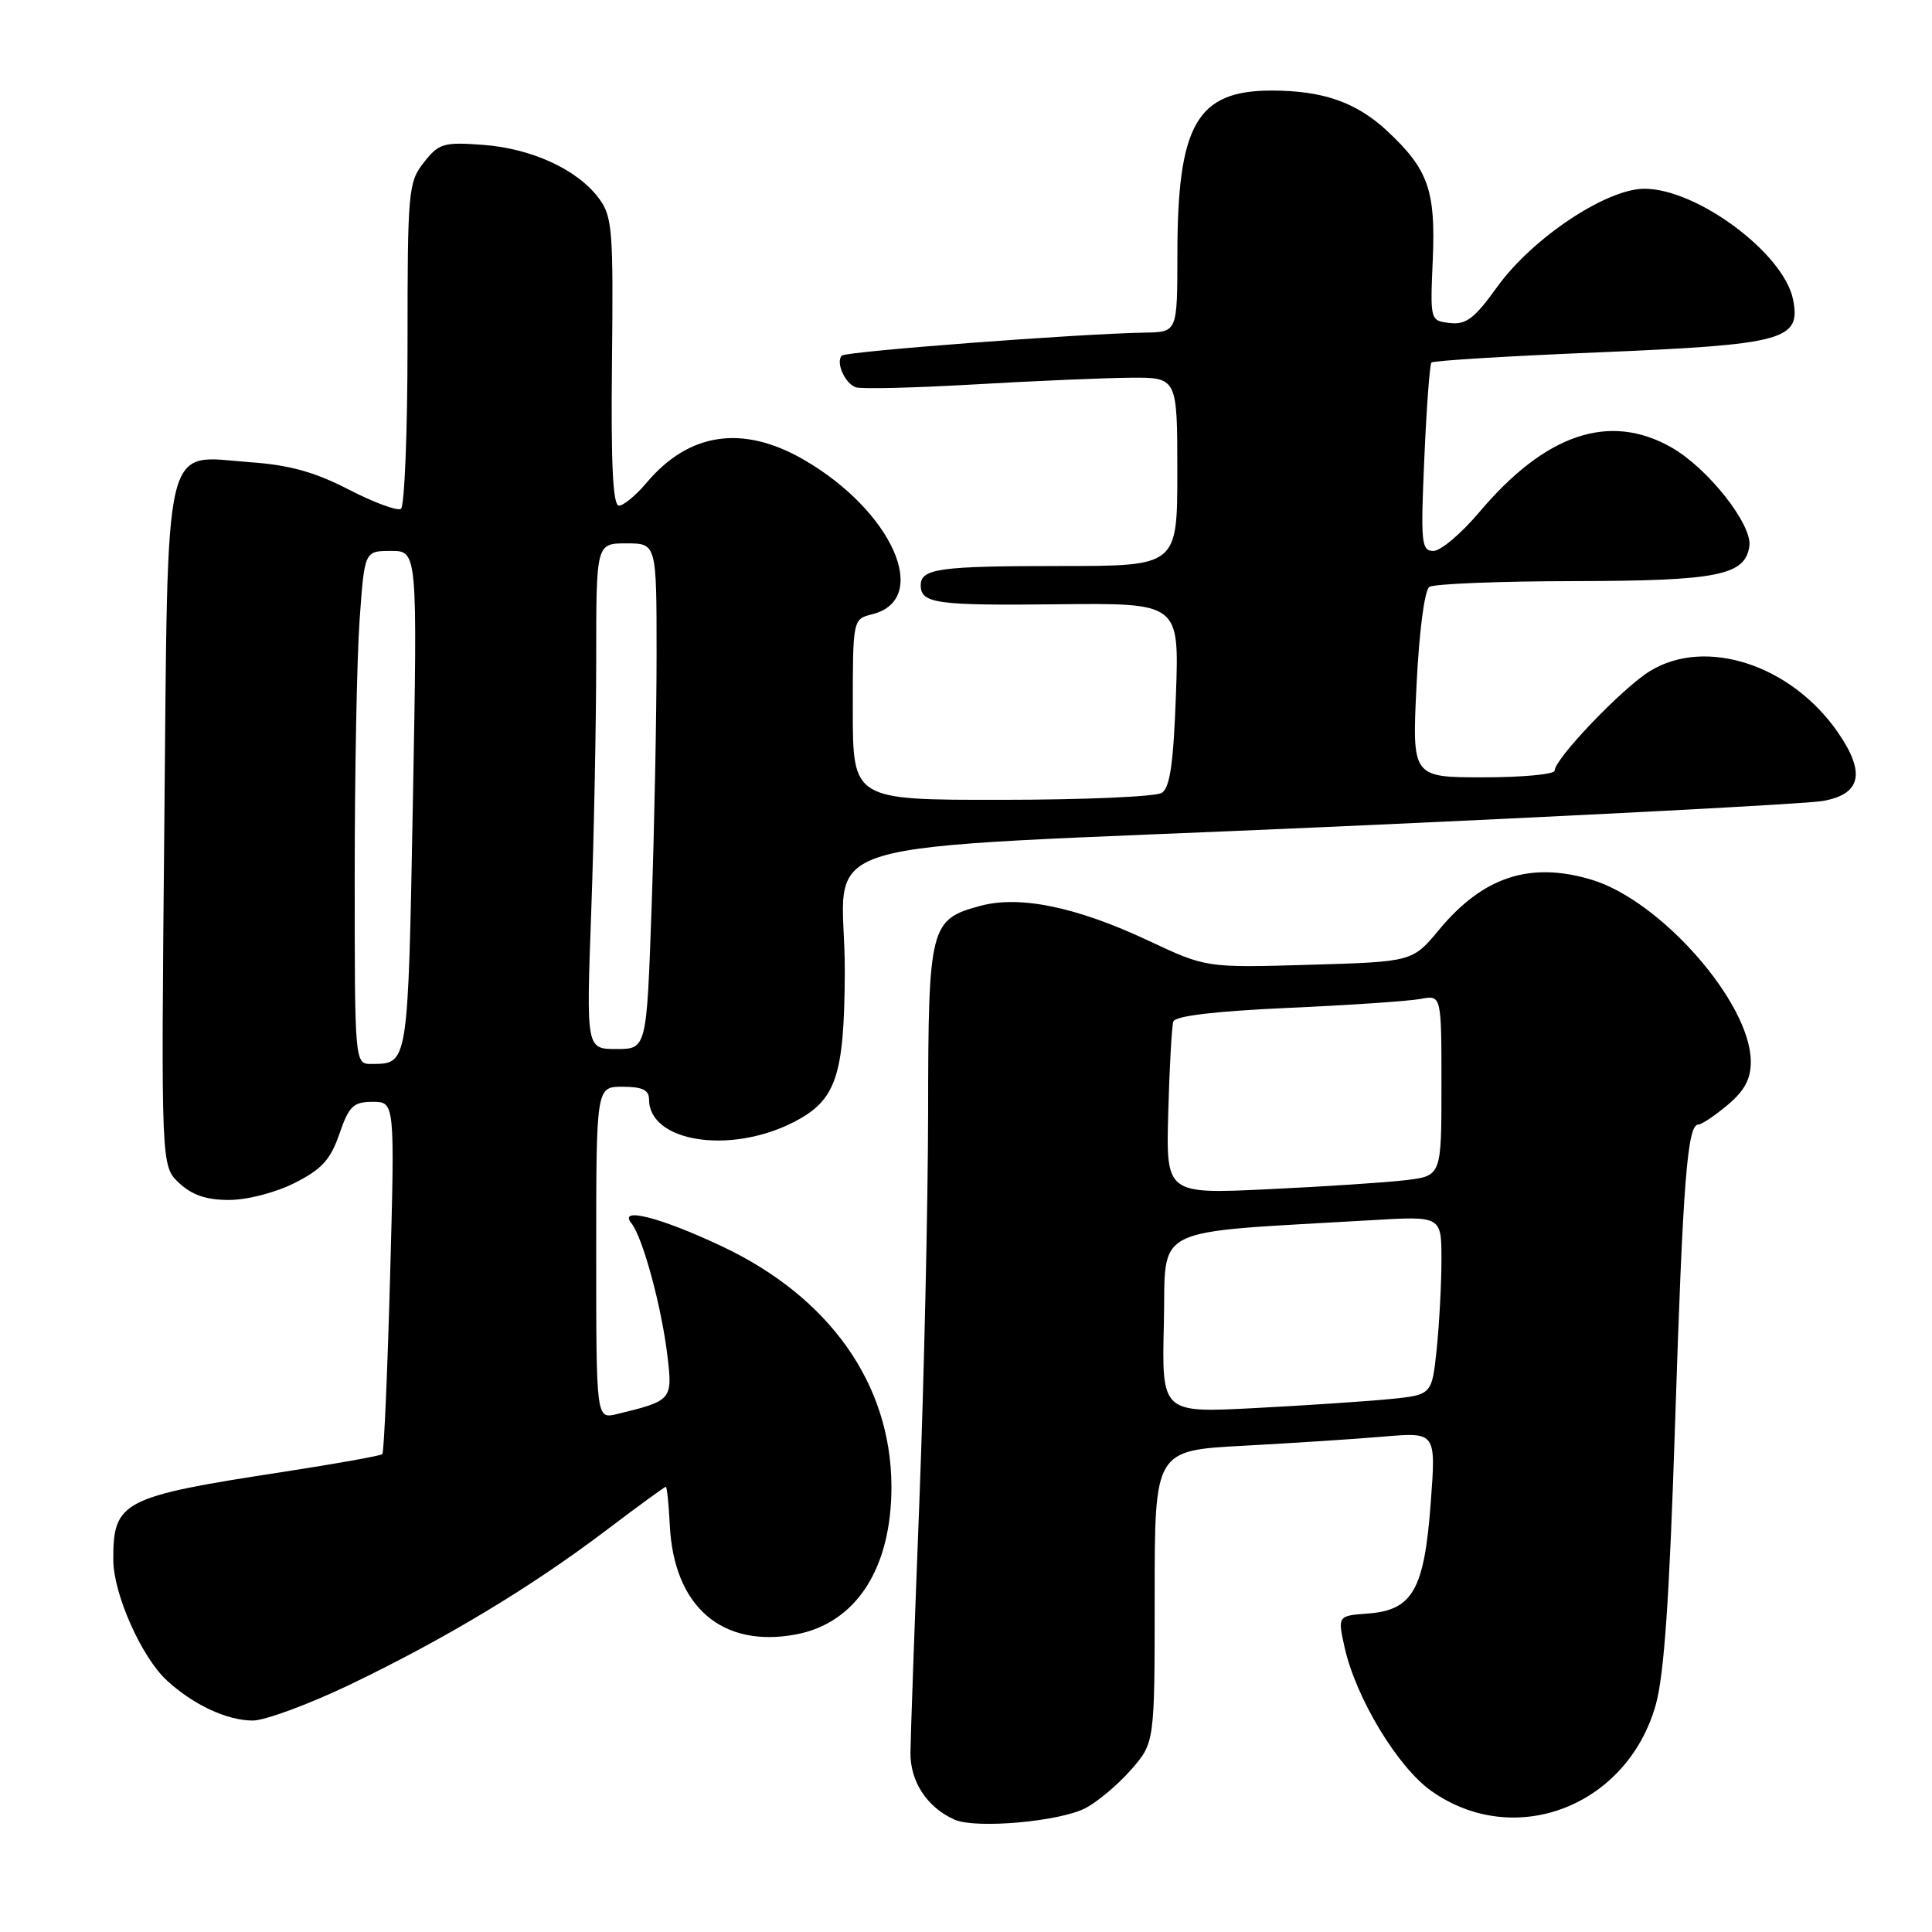 <?xml version="1.0" encoding="UTF-8" standalone="no"?>
<!DOCTYPE svg PUBLIC "-//W3C//DTD SVG 1.1//EN" "http://www.w3.org/Graphics/SVG/1.1/DTD/svg11.dtd" >
<svg xmlns="http://www.w3.org/2000/svg" xmlns:xlink="http://www.w3.org/1999/xlink" version="1.1" viewBox="0 0 256 256">
 <g >
 <path fill="currentColor"
d=" M 143.82 239.59 C 145.41 238.77 148.12 236.49 149.85 234.52 C 153.00 230.93 153.00 230.93 153.00 211.56 C 153.00 192.20 153.00 192.20 164.75 191.57 C 171.21 191.22 179.60 190.68 183.39 190.35 C 190.28 189.77 190.28 189.77 189.58 199.13 C 188.73 210.63 187.19 213.36 181.27 213.80 C 177.24 214.10 177.24 214.10 178.17 218.30 C 179.67 225.01 185.21 234.18 189.67 237.32 C 200.67 245.09 215.55 239.39 219.38 225.96 C 220.51 221.99 221.21 211.78 221.96 188.50 C 223.00 156.43 223.58 149.00 225.05 149.00 C 225.49 149.00 227.23 147.83 228.92 146.41 C 231.17 144.52 232.00 142.97 231.99 140.66 C 231.97 132.88 220.04 119.28 210.84 116.55 C 202.72 114.13 196.51 116.18 190.69 123.19 C 187.16 127.44 187.16 127.44 173.49 127.84 C 159.83 128.24 159.83 128.24 152.17 124.64 C 142.64 120.17 135.14 118.62 129.90 120.03 C 123.23 121.82 123.00 122.71 122.98 147.47 C 122.96 159.59 122.44 182.78 121.82 199.00 C 121.19 215.22 120.66 230.16 120.64 232.20 C 120.59 236.07 122.85 239.51 126.50 241.12 C 129.30 242.35 140.37 241.38 143.82 239.59 Z  M 46.50 223.16 C 59.14 217.07 70.36 210.31 80.22 202.85 C 84.47 199.63 88.07 197.00 88.22 197.01 C 88.38 197.01 88.61 199.29 88.75 202.06 C 89.27 212.88 95.65 218.41 105.47 216.57 C 113.46 215.07 118.15 207.79 118.12 196.93 C 118.07 183.39 109.94 171.88 95.65 165.14 C 87.54 161.31 81.85 159.86 83.66 162.08 C 85.17 163.95 87.67 173.15 88.45 179.76 C 89.13 185.48 89.01 185.62 81.75 187.37 C 79.00 188.04 79.00 188.04 79.00 166.02 C 79.00 144.00 79.00 144.00 82.50 144.00 C 85.10 144.00 86.00 144.43 86.00 145.67 C 86.00 151.29 96.61 153.00 105.04 148.75 C 110.78 145.85 111.87 142.73 111.94 128.87 C 112.04 110.26 103.71 112.80 175.34 109.60 C 209.53 108.08 239.30 106.52 241.50 106.14 C 246.62 105.25 247.25 102.41 243.50 97.00 C 237.30 88.06 225.96 84.39 218.60 88.94 C 214.95 91.19 206.00 100.55 206.00 102.11 C 206.00 102.60 201.75 103.00 196.55 103.00 C 187.10 103.00 187.10 103.00 187.70 90.75 C 188.05 83.62 188.76 78.19 189.40 77.77 C 190.01 77.36 198.60 77.02 208.50 77.00 C 227.62 76.97 231.24 76.25 231.80 72.37 C 232.21 69.51 226.29 62.01 221.45 59.27 C 213.23 54.62 204.78 57.48 196.01 67.87 C 193.63 70.69 190.90 73.00 189.94 73.00 C 188.34 73.00 188.23 71.95 188.73 60.75 C 189.02 54.01 189.45 48.29 189.67 48.04 C 189.90 47.79 199.85 47.18 211.79 46.69 C 236.45 45.66 238.66 45.07 237.59 39.69 C 236.37 33.58 224.90 25.03 217.91 25.01 C 212.86 25.00 203.05 31.54 198.39 38.01 C 195.38 42.20 194.27 43.05 192.12 42.80 C 189.50 42.50 189.50 42.50 189.85 34.39 C 190.24 25.23 189.25 22.44 183.84 17.38 C 179.74 13.55 175.30 12.00 168.49 12.00 C 158.59 12.00 156.01 16.49 156.01 33.75 C 156.00 44.00 156.00 44.00 151.75 44.07 C 142.81 44.23 112.11 46.56 111.55 47.12 C 110.71 47.96 111.92 50.76 113.37 51.31 C 114.04 51.57 121.09 51.40 129.04 50.94 C 136.99 50.48 146.31 50.08 149.75 50.05 C 156.00 50.00 156.00 50.00 156.00 62.50 C 156.00 75.00 156.00 75.00 140.58 75.00 C 124.48 75.00 122.00 75.34 122.00 77.55 C 122.00 79.97 124.06 80.25 140.23 80.07 C 156.25 79.90 156.25 79.90 155.82 92.02 C 155.49 101.14 155.03 104.37 153.94 105.06 C 153.15 105.56 143.61 105.98 132.75 105.98 C 113.00 106.00 113.00 106.00 113.00 94.02 C 113.00 82.04 113.00 82.04 115.58 81.39 C 123.44 79.42 118.25 67.70 106.50 60.91 C 98.43 56.25 91.30 57.29 85.68 63.96 C 84.28 65.63 82.62 67.00 82.01 67.00 C 81.21 67.00 80.94 61.50 81.09 47.94 C 81.28 30.39 81.14 28.67 79.34 26.26 C 76.50 22.45 70.42 19.66 63.96 19.19 C 58.77 18.81 58.14 19.00 56.16 21.53 C 54.10 24.14 54.00 25.26 54.00 45.58 C 54.00 57.29 53.60 67.13 53.12 67.43 C 52.63 67.73 49.51 66.57 46.19 64.86 C 41.72 62.55 38.34 61.61 33.20 61.25 C 21.44 60.40 22.28 56.83 21.77 109.65 C 21.34 154.50 21.34 154.50 23.73 156.75 C 25.43 158.35 27.33 159.00 30.34 159.00 C 32.74 159.00 36.51 158.03 39.04 156.75 C 42.63 154.94 43.79 153.67 44.97 150.25 C 46.25 146.55 46.82 146.00 49.38 146.00 C 52.32 146.00 52.32 146.00 51.69 169.14 C 51.34 181.86 50.88 192.46 50.66 192.68 C 50.43 192.90 44.50 193.96 37.48 195.04 C 16.17 198.31 14.99 198.92 15.01 206.68 C 15.02 211.20 18.76 219.60 22.12 222.68 C 25.64 225.91 30.11 227.99 33.50 227.98 C 35.15 227.97 41.00 225.80 46.50 223.16 Z  M 154.22 175.36 C 154.53 162.13 151.91 163.44 181.75 161.68 C 191.00 161.13 191.00 161.13 191.00 166.92 C 191.00 170.10 190.71 175.44 190.37 178.77 C 189.73 184.83 189.73 184.83 184.12 185.39 C 181.03 185.69 172.97 186.23 166.22 186.58 C 153.93 187.22 153.93 187.22 154.22 175.36 Z  M 154.80 147.36 C 154.96 141.39 155.27 135.99 155.47 135.36 C 155.72 134.61 160.99 133.99 170.68 133.55 C 178.83 133.19 186.74 132.65 188.25 132.36 C 191.00 131.84 191.00 131.84 191.00 143.83 C 191.00 155.81 191.00 155.81 186.25 156.38 C 183.64 156.69 175.43 157.23 168.00 157.58 C 154.50 158.22 154.50 158.22 154.80 147.36 Z  M 47.00 116.15 C 47.00 102.49 47.29 87.19 47.65 82.15 C 48.30 73.00 48.30 73.00 51.81 73.00 C 55.32 73.00 55.32 73.00 54.71 106.16 C 54.06 141.30 54.11 140.95 49.25 140.98 C 47.00 141.00 47.00 141.00 47.00 116.15 Z  M 78.34 120.84 C 78.70 110.85 79.00 95.78 79.00 87.34 C 79.00 72.00 79.00 72.00 83.00 72.00 C 87.00 72.00 87.00 72.00 87.00 86.75 C 87.00 94.86 86.70 109.94 86.34 120.25 C 85.68 139.00 85.68 139.00 81.68 139.00 C 77.68 139.00 77.68 139.00 78.34 120.84 Z "/>
</g>
</svg>